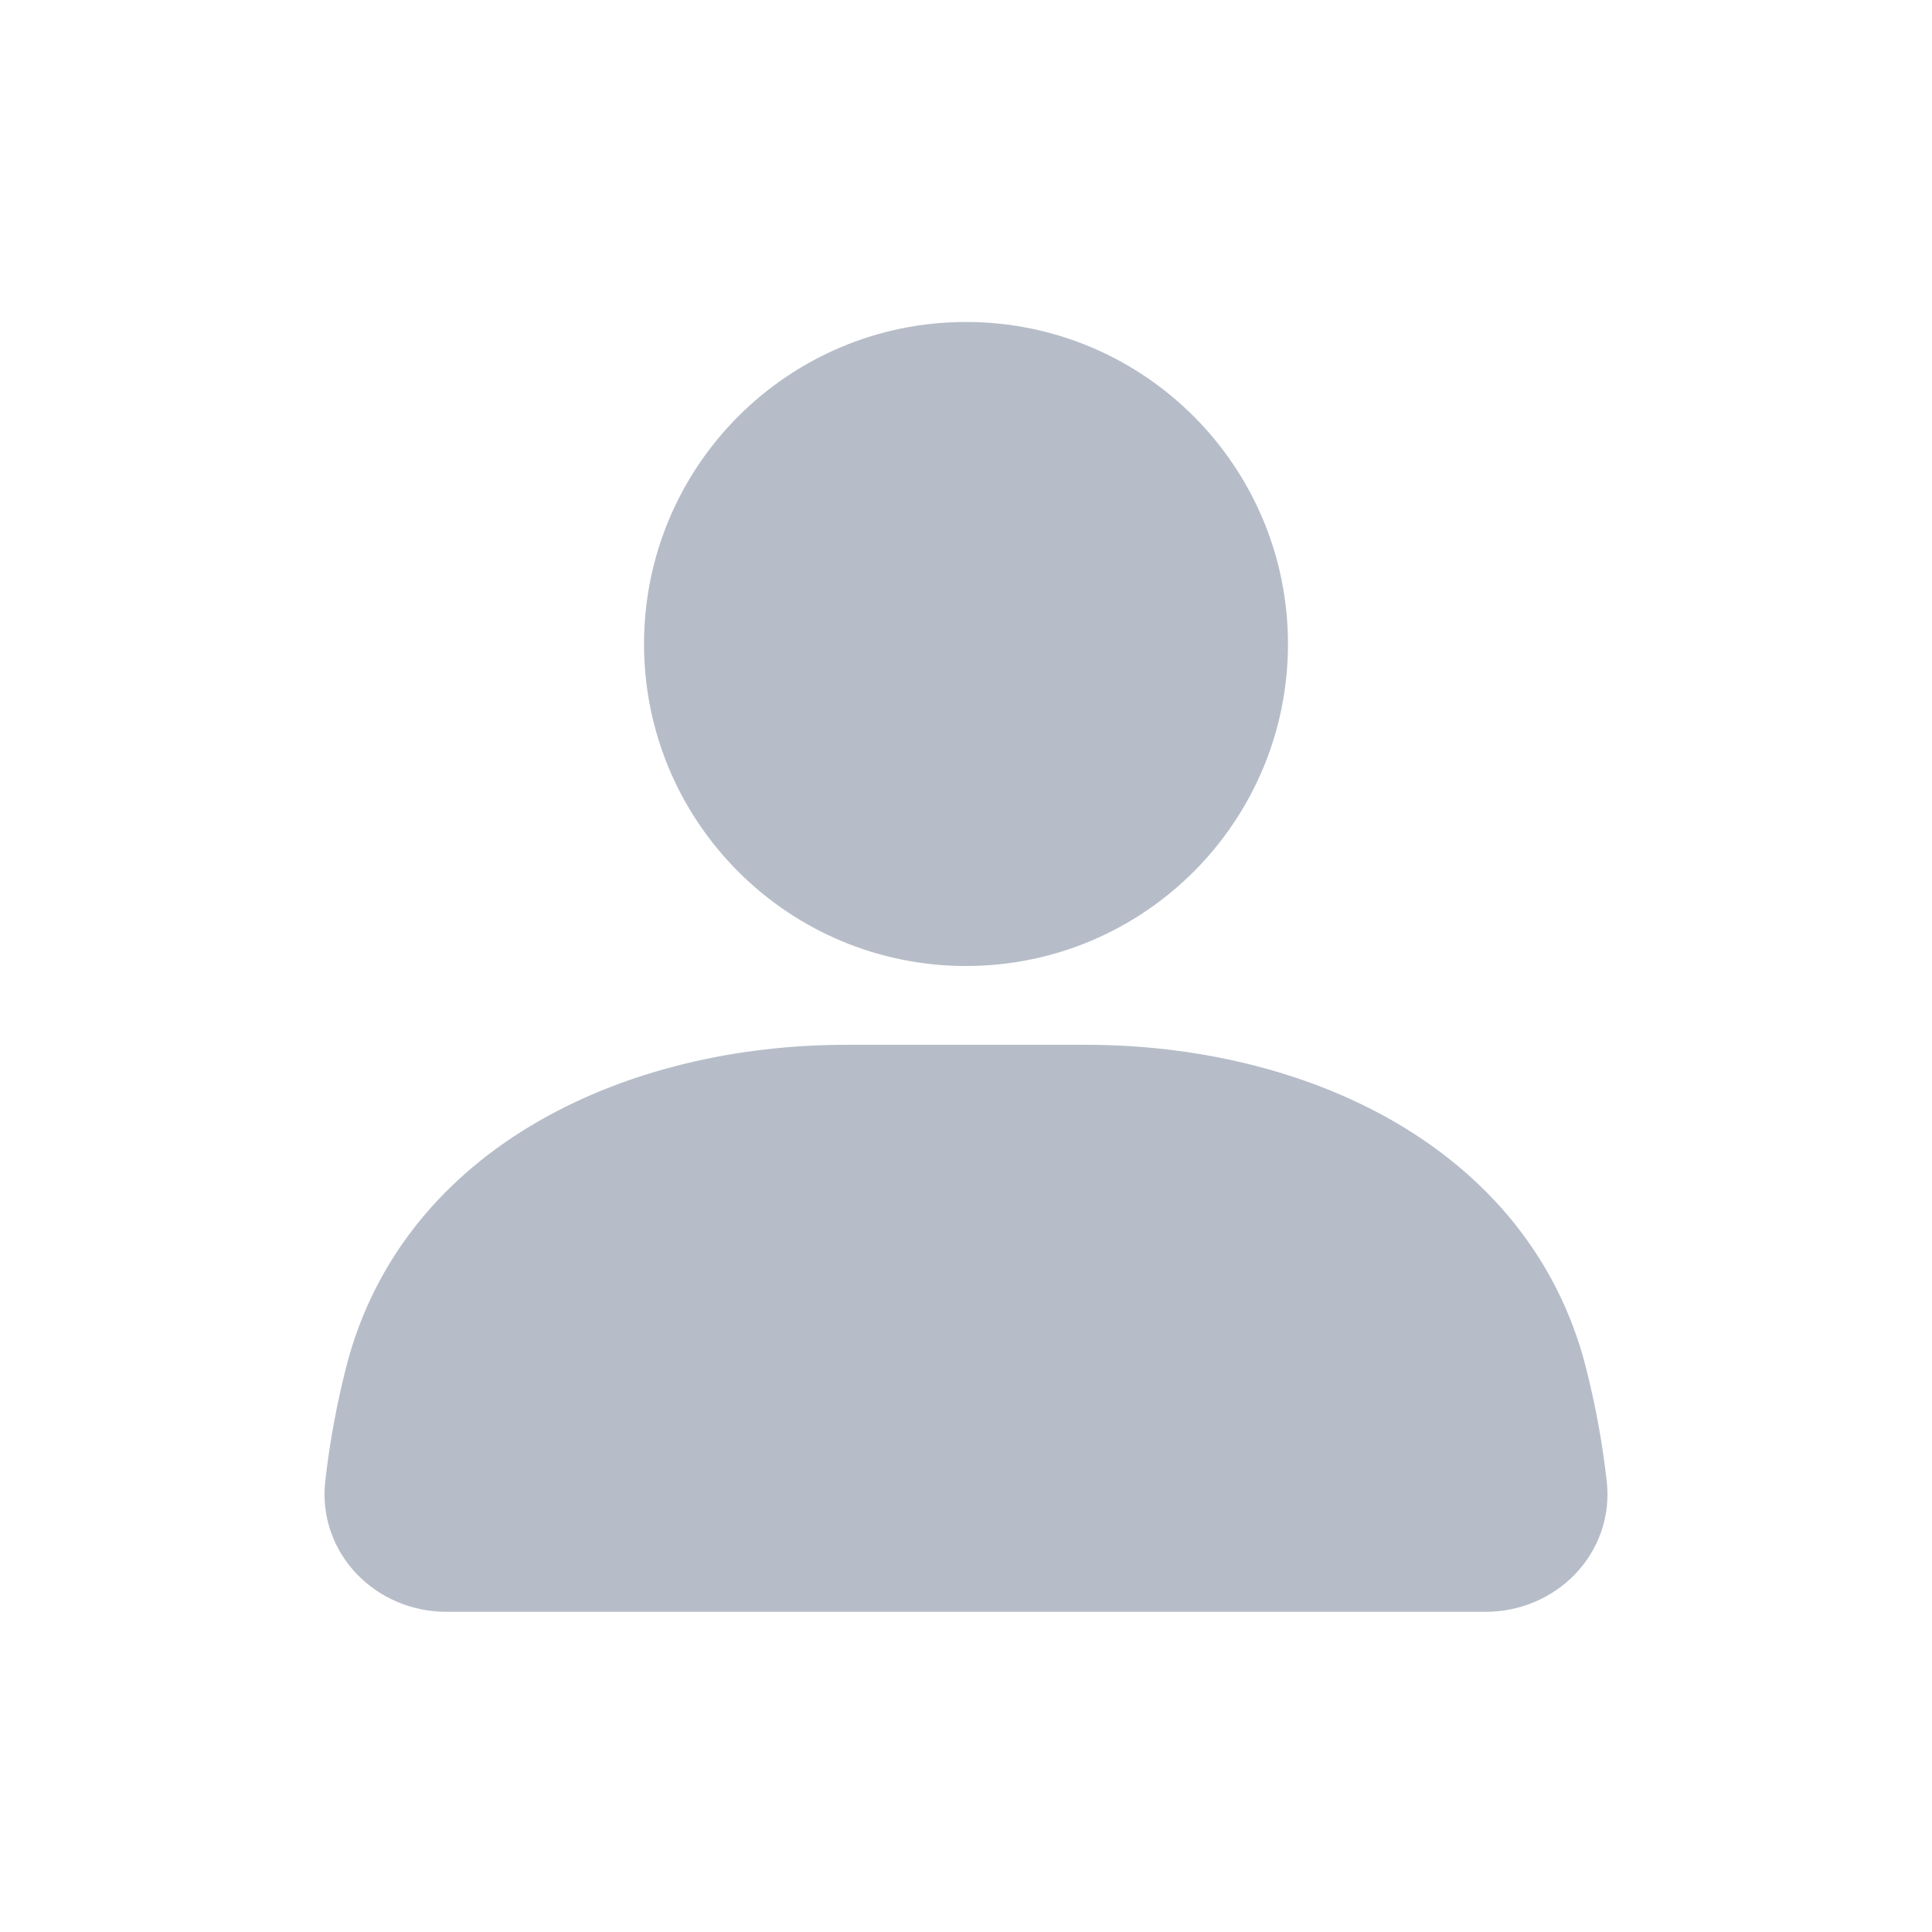<svg width="23" height="23" viewBox="0 0 23 23" fill="none" xmlns="http://www.w3.org/2000/svg">
<path d="M14.833 7.667C14.833 9.508 13.341 11 11.5 11C9.659 11 8.167 9.508 8.167 7.667C8.167 5.826 9.659 4.333 11.5 4.333C13.341 4.333 14.833 5.826 14.833 7.667Z" fill="#B6BDC8" stroke="#B6BDC8" stroke-linecap="round"/>
<path d="M4.606 16.397C5.208 14.043 7.644 12.938 10.074 12.938H12.926C15.356 12.938 17.792 14.043 18.394 16.397C18.497 16.802 18.58 17.234 18.631 17.689C18.693 18.238 18.24 18.688 17.688 18.688H5.312C4.76 18.688 4.307 18.238 4.369 17.689C4.42 17.234 4.503 16.802 4.606 16.397Z" fill="#B6BDC8" stroke="#B6BDC8" stroke-linecap="round"/>
</svg>
